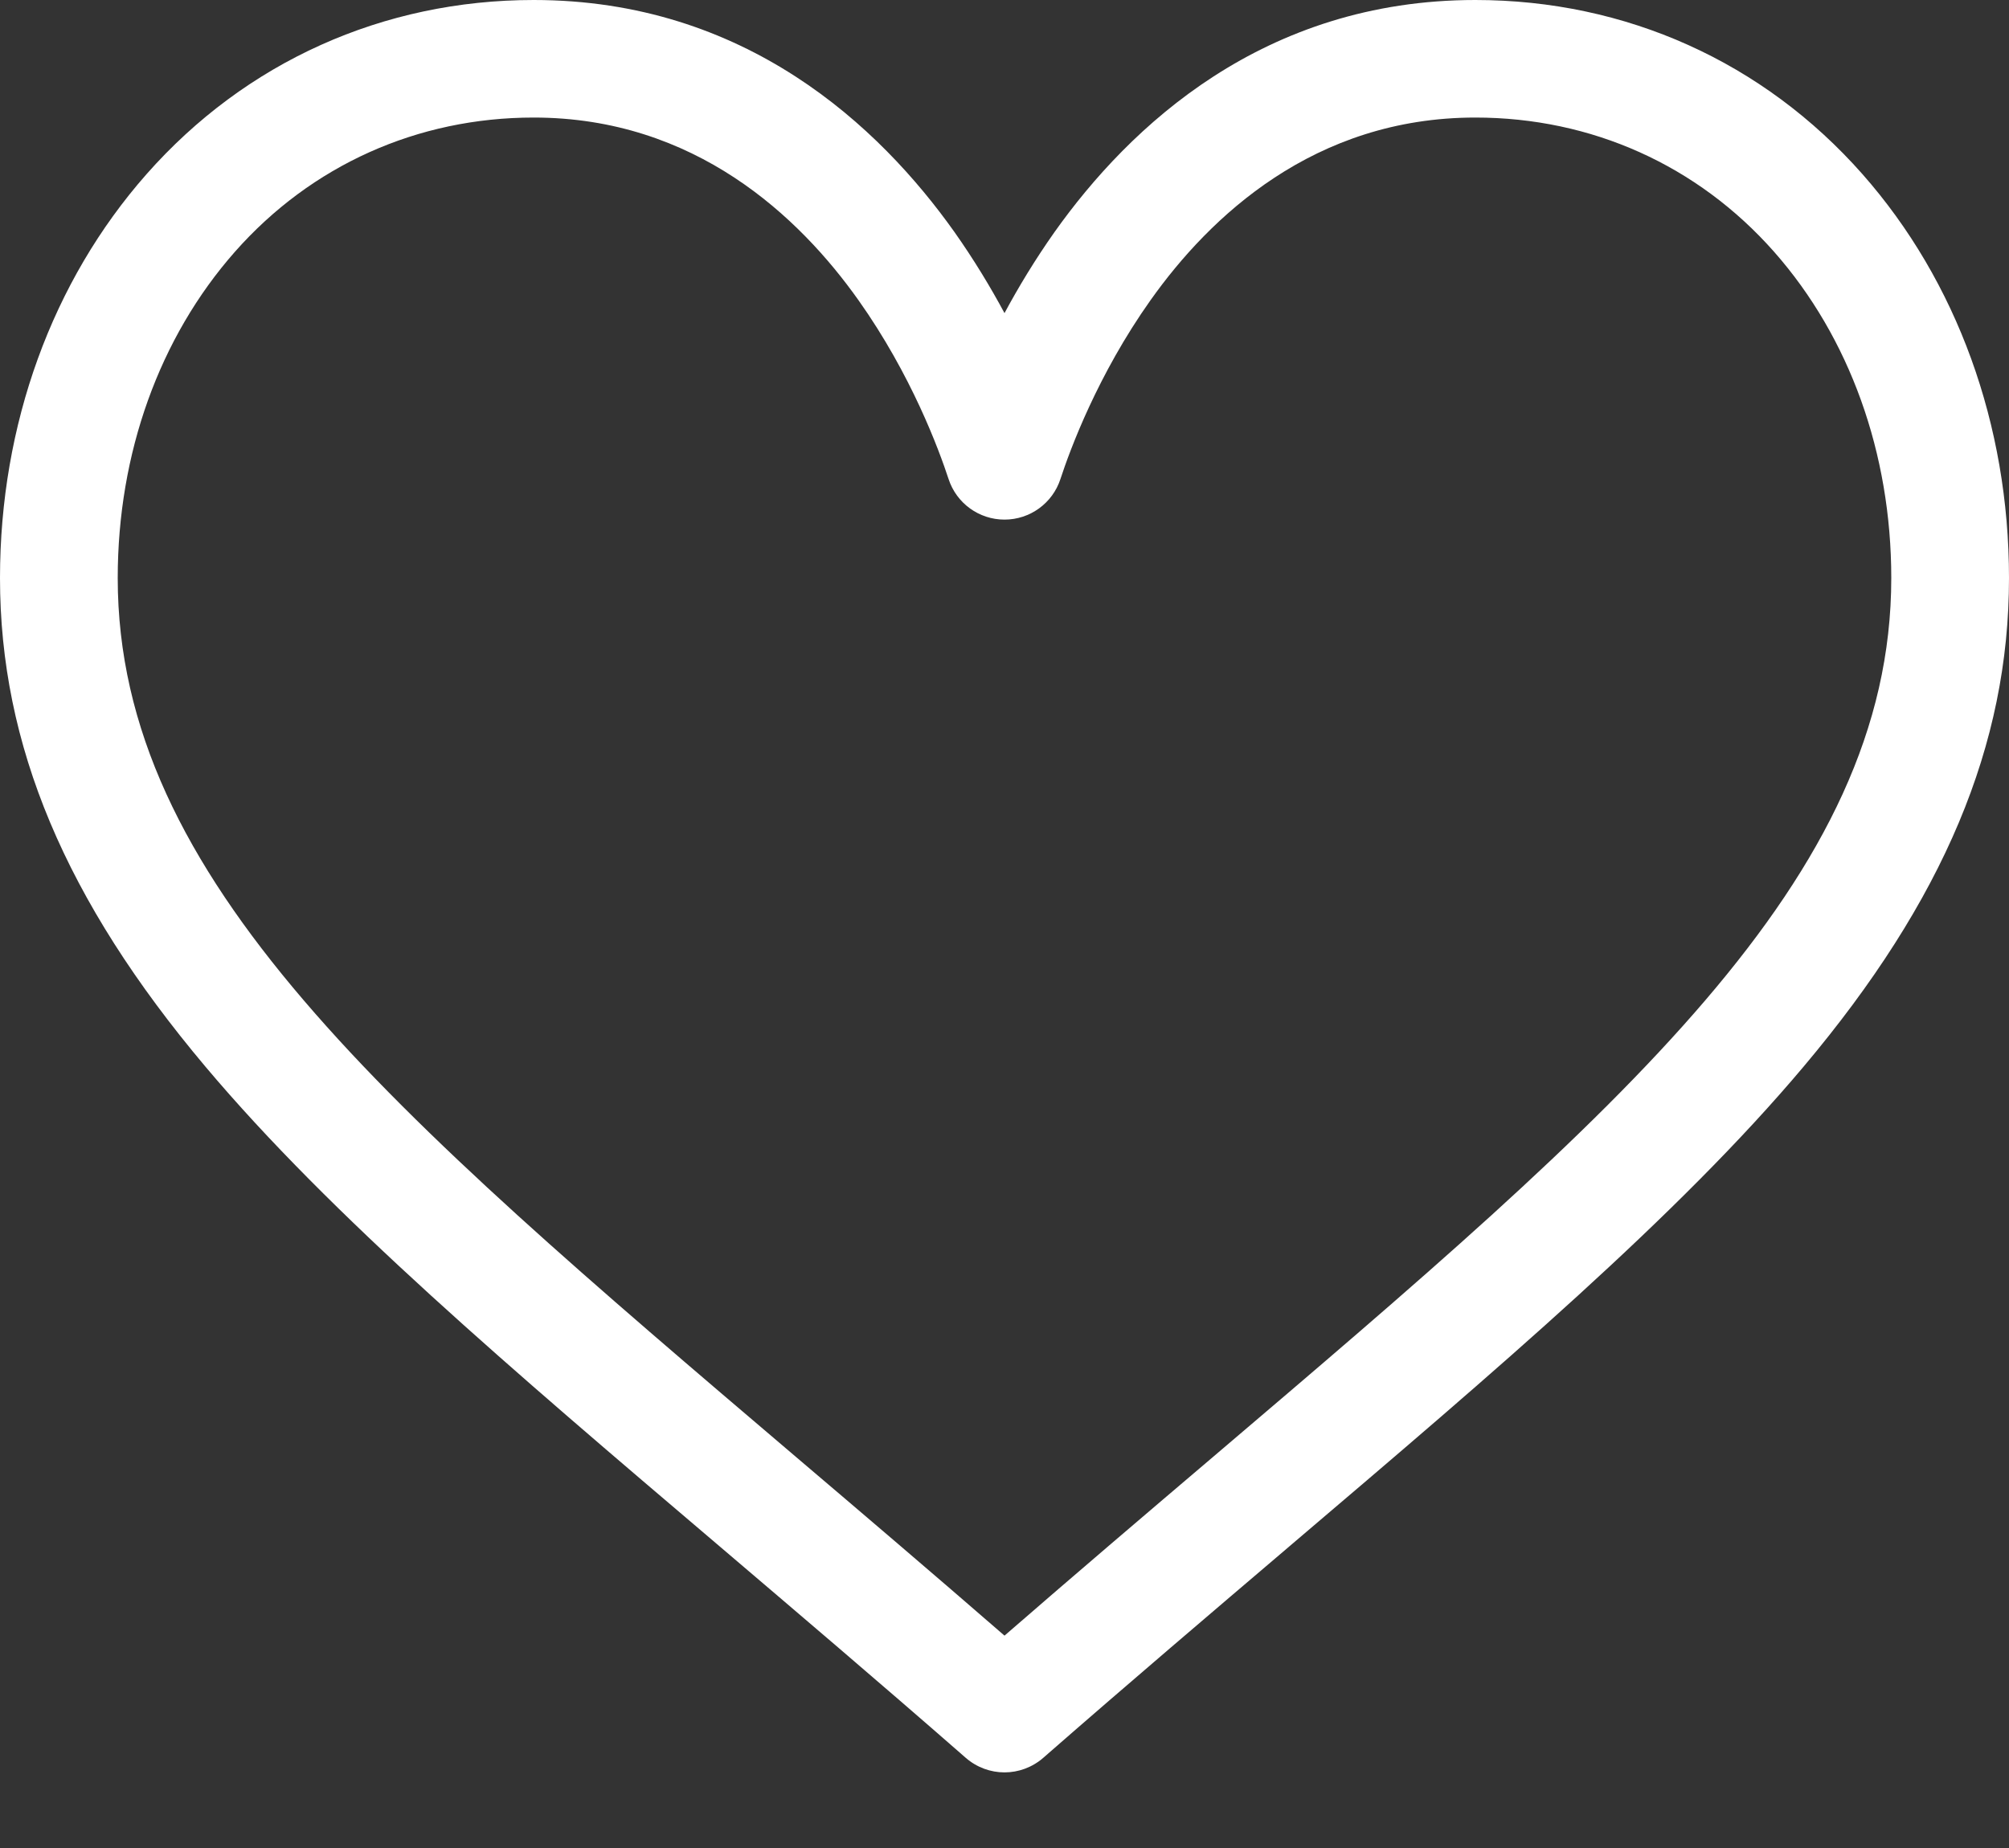 <svg width="25" height="23" viewBox="0 0 25 23" fill="none" xmlns="http://www.w3.org/2000/svg">
<rect x="0" y="0" width="25" height="23" fill="#333333" stroke="none"/>
<path fill-rule="evenodd" clip-rule="evenodd" d="M18.359 0C20.232 0 21.943 0.77 23.176 2.167C24.352 3.5 25 5.285 25 7.194C25 9.272 24.188 11.204 22.444 13.275C20.886 15.127 18.644 17.035 16.047 19.244L16.038 19.252C15.074 20.073 14.076 20.922 13.014 21.85L12.982 21.878C12.844 21.998 12.672 22.059 12.5 22.059C12.328 22.059 12.156 21.998 12.018 21.878L11.986 21.85C10.921 20.919 9.92 20.068 8.953 19.244L8.953 19.244C6.356 17.035 4.114 15.126 2.556 13.275C0.812 11.204 0 9.272 0 7.194C0 5.285 0.648 3.5 1.824 2.167C3.057 0.77 4.768 0 6.641 0C9.275 0 10.943 1.571 11.878 2.889C12.12 3.232 12.327 3.575 12.5 3.897C12.673 3.575 12.88 3.232 13.122 2.889C14.057 1.571 15.725 0 18.359 0ZM12.5 20.357C13.405 19.571 14.263 18.84 15.097 18.131C20.178 13.806 23.535 10.949 23.535 7.194C23.535 5.642 23.017 4.2 22.077 3.134C21.126 2.057 19.806 1.463 18.359 1.463C16.351 1.463 15.053 2.699 14.318 3.735C13.658 4.665 13.314 5.602 13.196 5.962C13.098 6.263 12.817 6.467 12.5 6.467C12.183 6.467 11.902 6.263 11.804 5.962C11.686 5.602 11.342 4.665 10.682 3.735C9.947 2.699 8.649 1.463 6.641 1.463C5.194 1.463 3.874 2.057 2.923 3.134C1.983 4.2 1.465 5.642 1.465 7.194C1.465 10.949 4.822 13.806 9.903 18.131C10.737 18.84 11.595 19.571 12.5 20.357Z" fill="white"/>
</svg>
